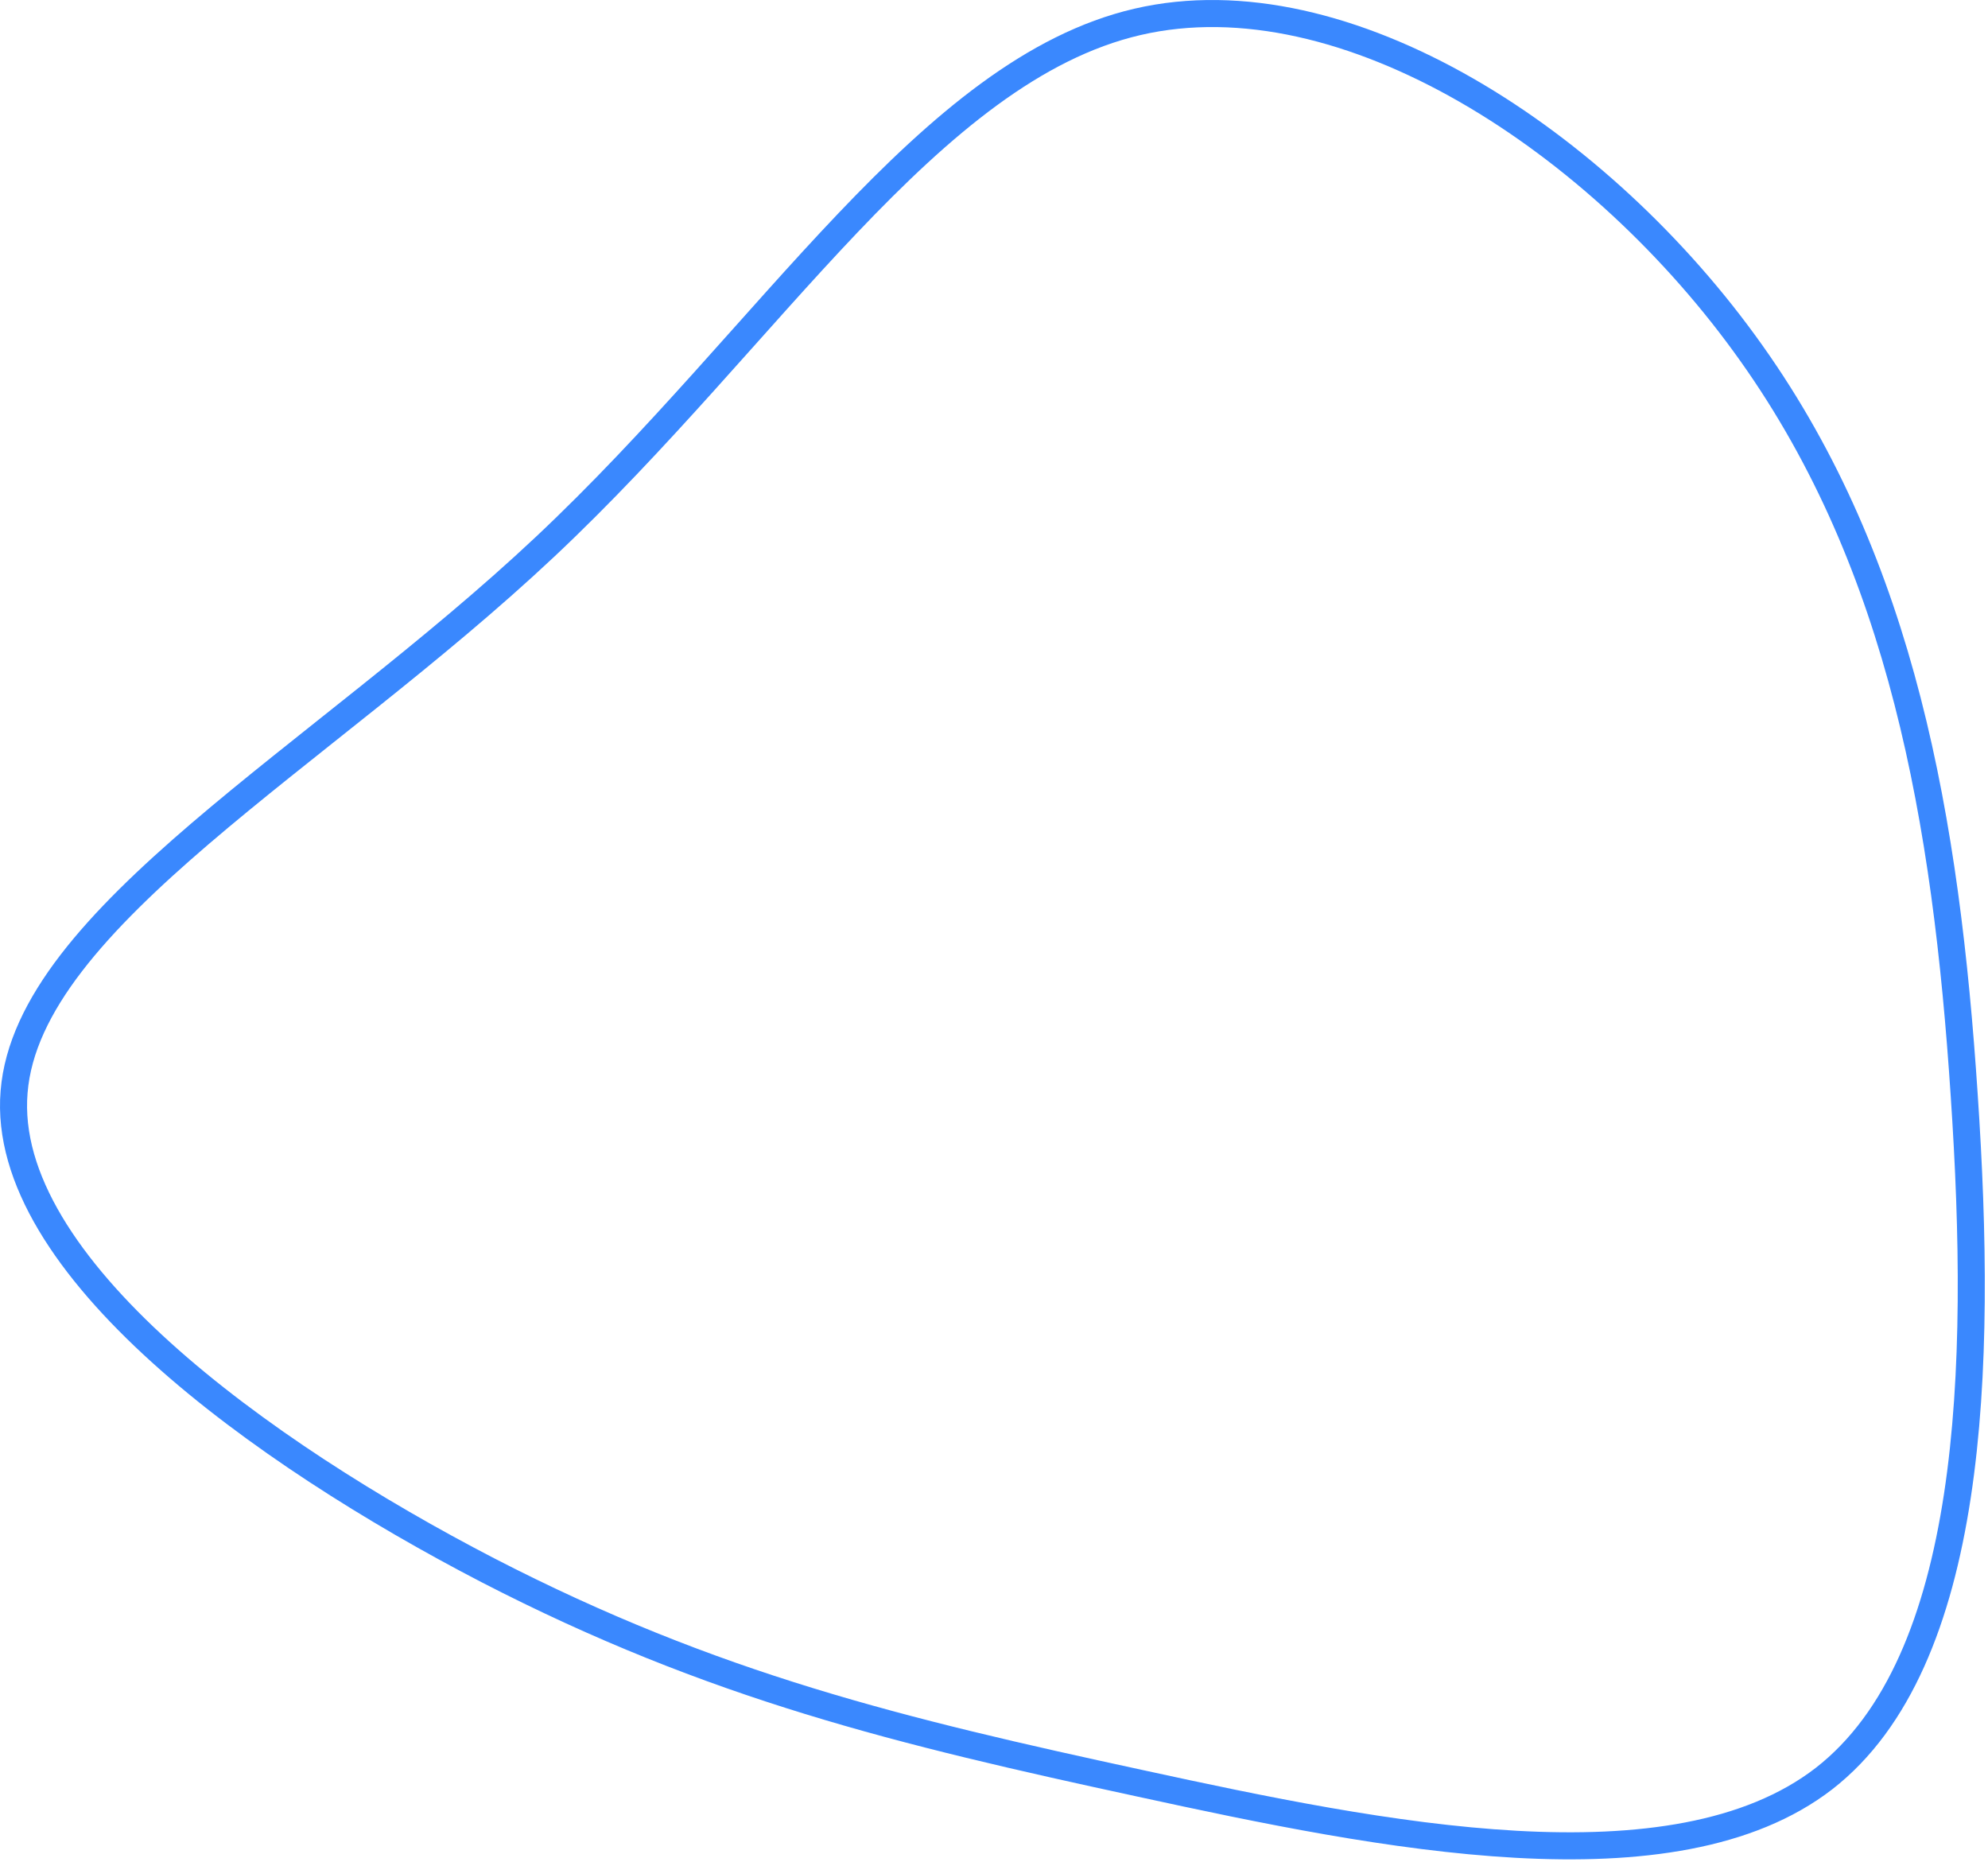 <svg width="441" height="413" viewBox="0 0 441 413" fill="none" xmlns="http://www.w3.org/2000/svg">
<path d="M388.526 78.35C421.926 125.35 431.726 182.15 435.726 242.95C439.826 303.75 437.926 368.55 404.626 394.45C371.226 420.25 306.426 407.15 253.126 395.55C199.926 384.05 158.226 374.05 108.226 348.25C58.226 322.35 -0.074 280.65 3.126 242.15C6.226 203.55 70.926 168.25 120.926 121.25C170.926 74.25 206.226 15.55 252.326 4.85C298.426 -5.85 355.226 31.35 388.526 78.35Z" stroke="#3A88FE" stroke-width="6"/>
</svg>
